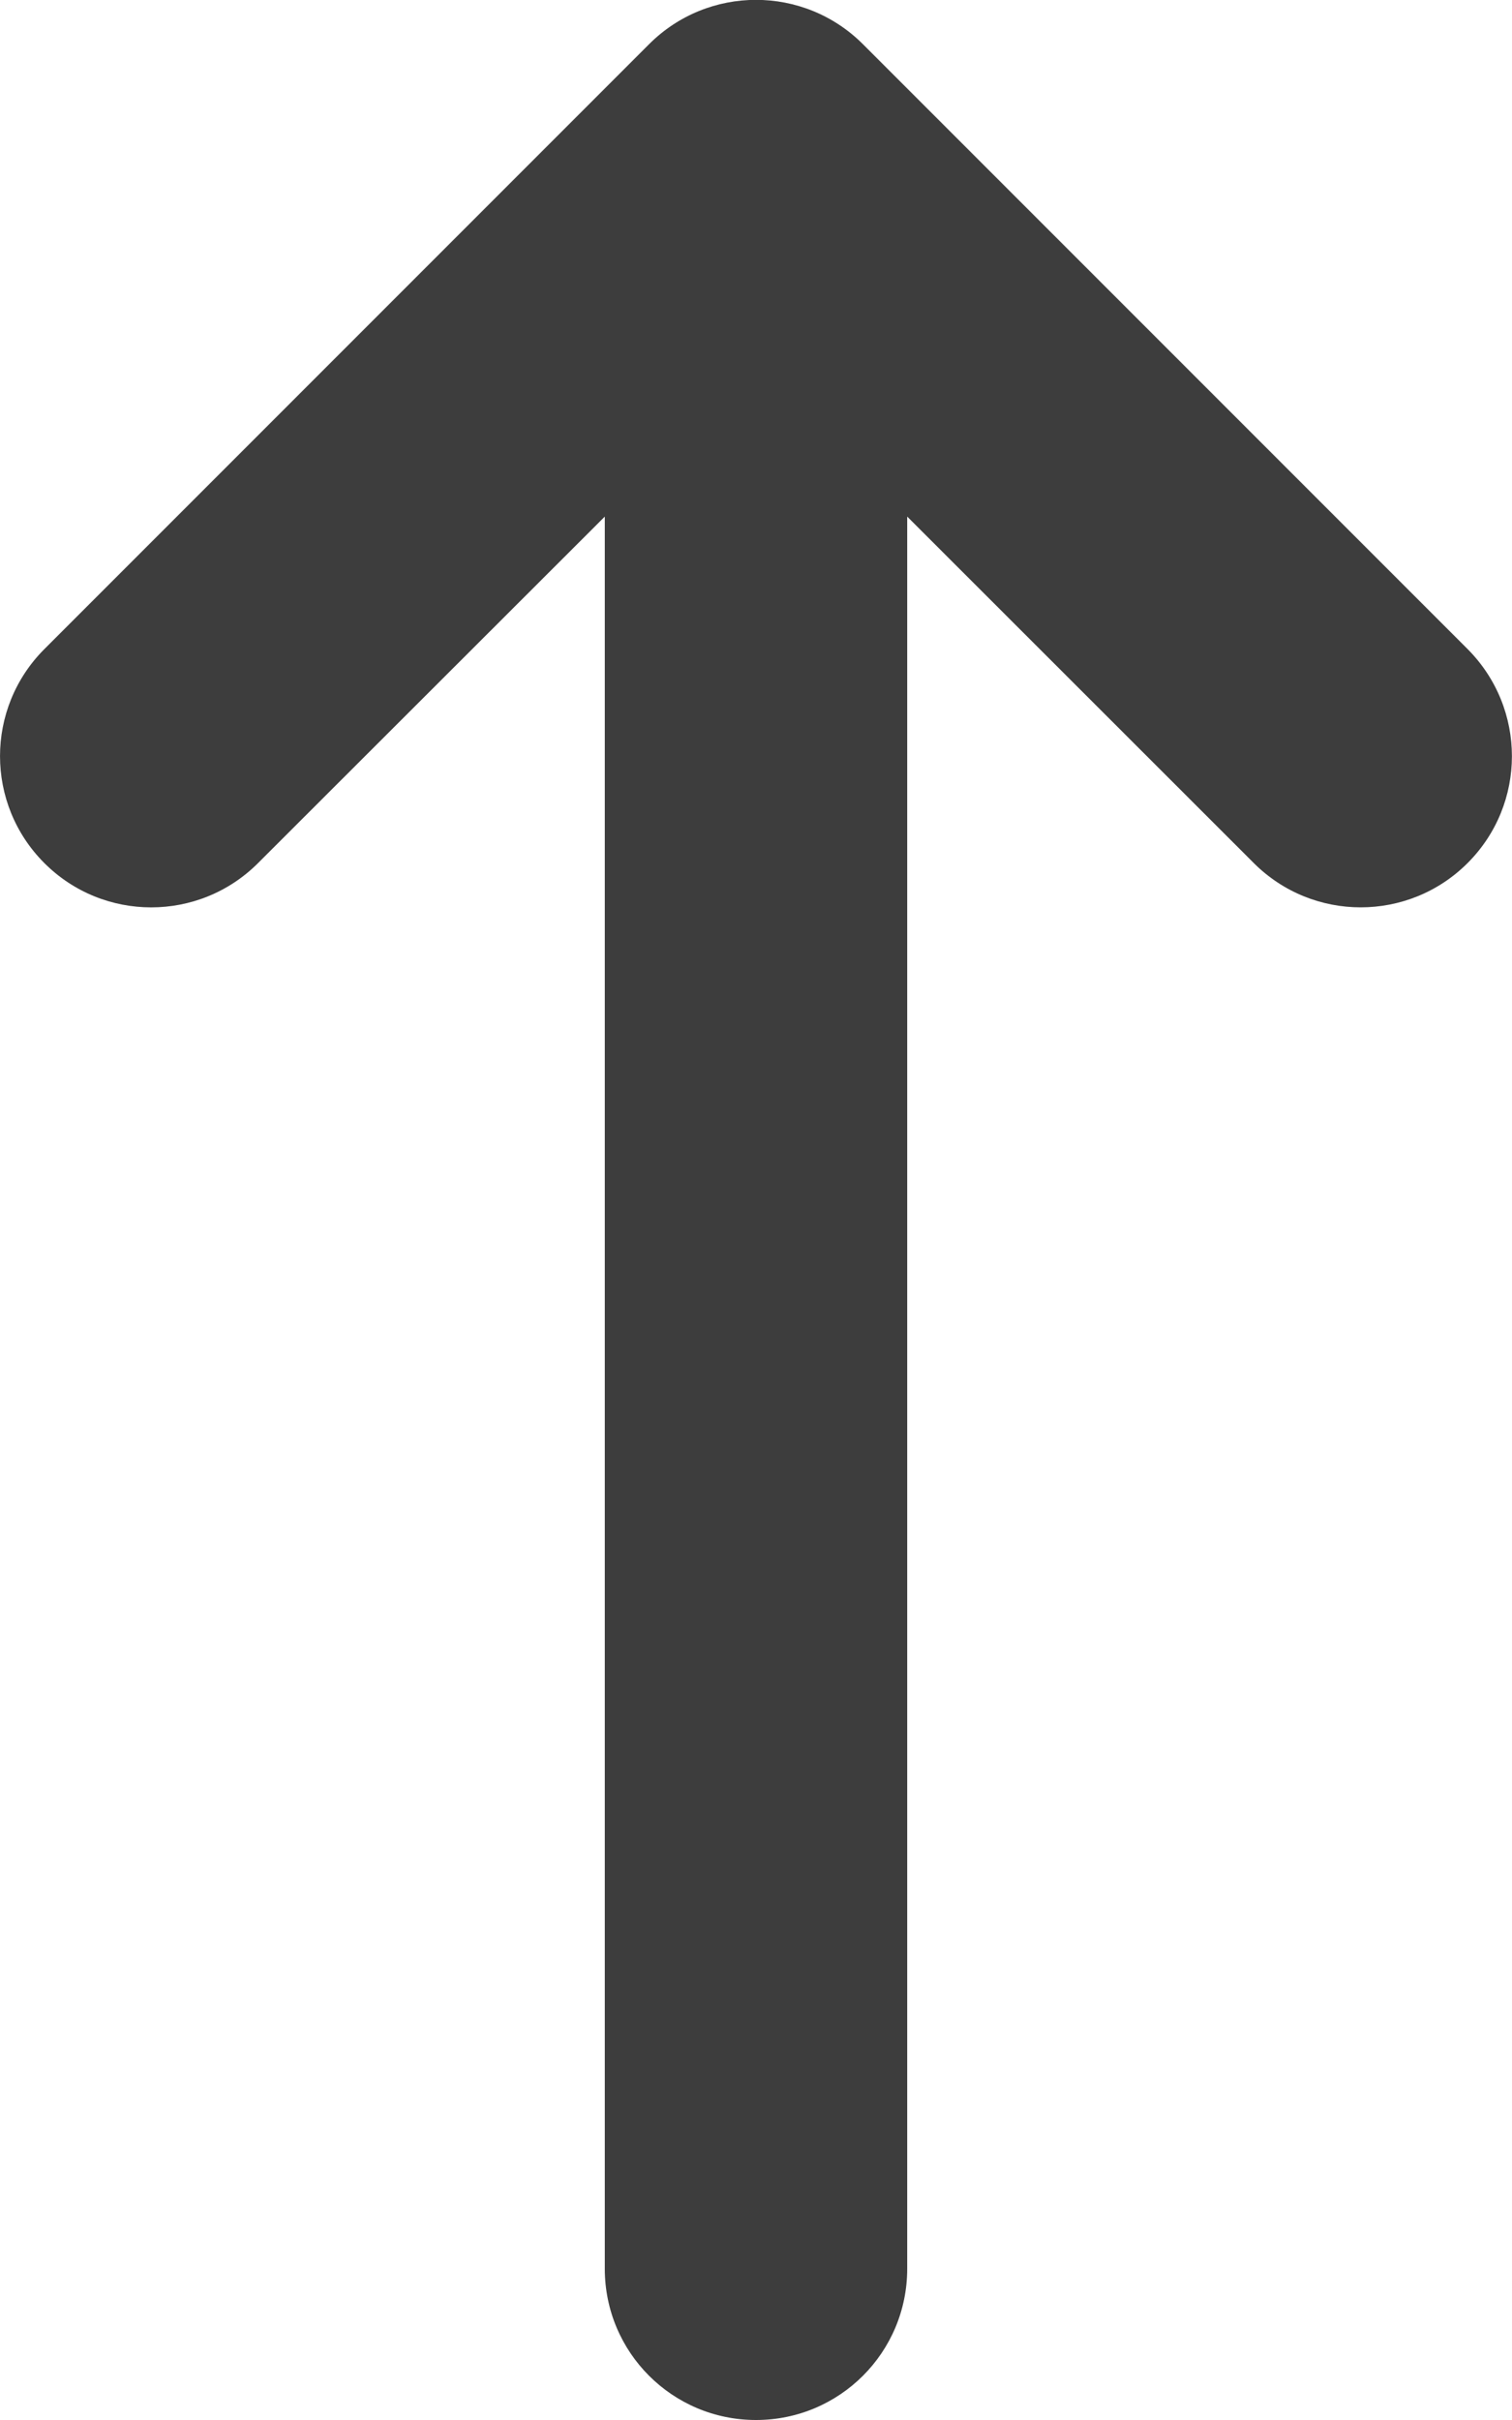 <svg width="20" height="32" viewBox="0 0 20 32" fill="none" xmlns="http://www.w3.org/2000/svg">
<g clip-path="url(#clip0_2_159)">
<path d="M19.413 11.412C18.631 12.194 17.365 12.193 16.584 11.412L12 6.831V30C12 31.106 11.106 32 10 32C8.894 32 8 31.106 8 30V6.831L3.414 11.412C2.633 12.194 1.367 12.194 0.586 11.412C-0.195 10.631 -0.195 9.366 0.586 8.584L8.586 0.584C9.367 -0.197 10.633 -0.197 11.414 0.584L19.414 8.584C20.194 9.369 20.194 10.631 19.413 11.412Z" fill="#3D3D3D"/>
</g>
<defs>
<clipPath id="clip0_2_159">
<rect width="20" height="32" fill="white"/>
</clipPath>
</defs>
</svg>
